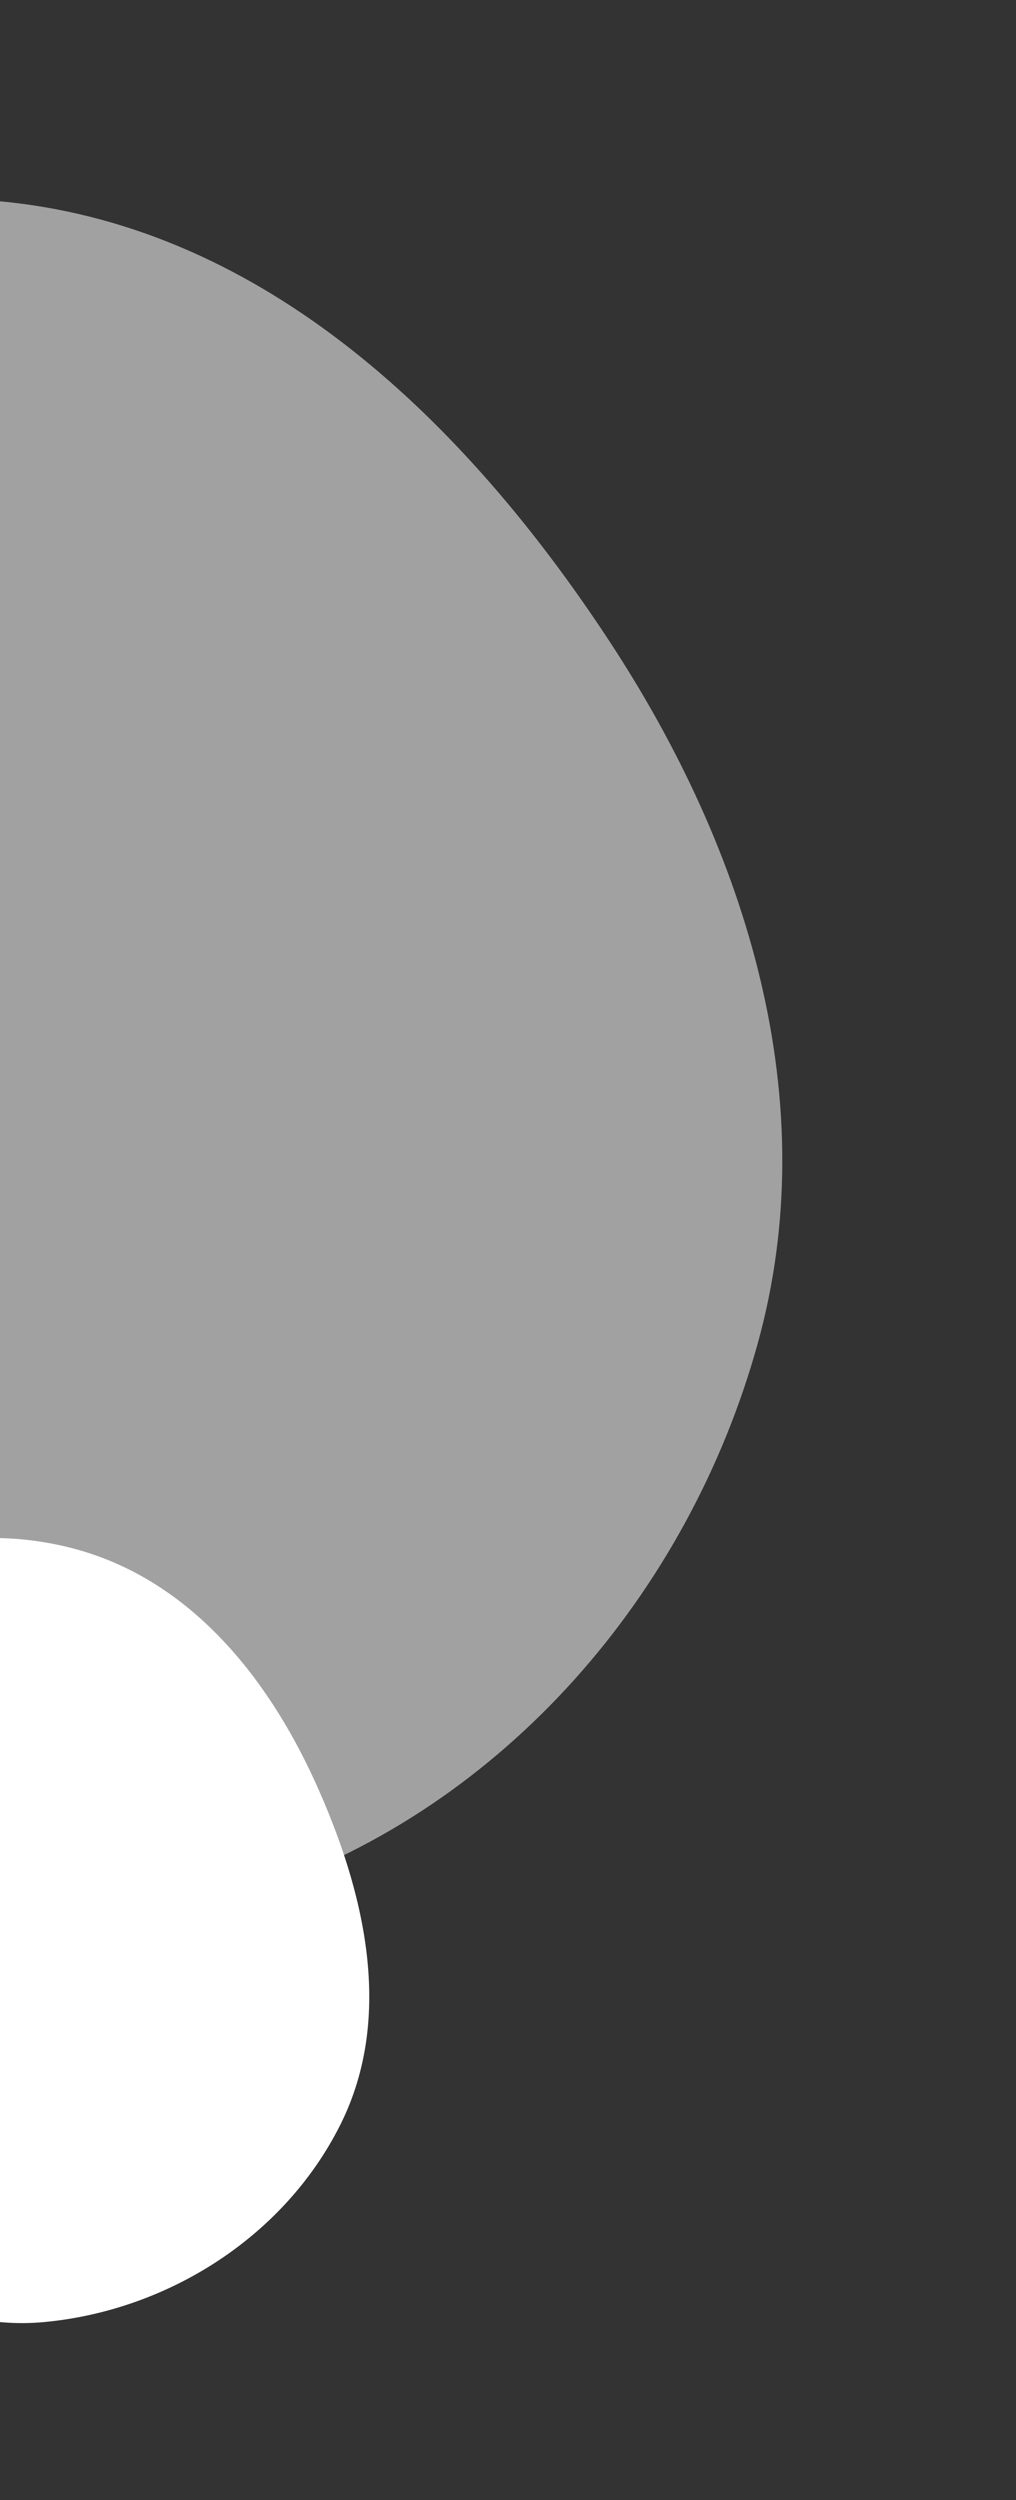 <svg width="213" height="524" viewBox="0 0 213 524" fill="none" xmlns="http://www.w3.org/2000/svg">
<rect x="0" y="0" width="213" height="524" fill="#333333" stroke="none"/>
<path fill-rule="evenodd" clip-rule="evenodd" d="M158.794 281.794C144.236 334.03 105.938 378.544 54.641 396.053C6.031 412.644 -44.259 391.963 -88.729 366.279C-132.712 340.877 -173.445 307.352 -184.724 257.806C-196.925 204.207 -184.05 146.978 -148.124 105.369C-110.938 62.3 -55.237 36.412 1.327 42.322C55.795 48.012 97.526 88.408 127.622 134.177C156.685 178.376 173 230.818 158.794 281.794Z" fill="white" fill-opacity="0.54"/>
<path fill-rule="evenodd" clip-rule="evenodd" d="M65.964 373.249C76.493 396.291 82.697 422.62 71.371 445.286C59.675 468.694 35.338 484.231 9.283 486.685C-14.605 488.935 -34.982 473.519 -52.316 456.936C-68.45 441.501 -81.296 422.501 -81.146 400.174C-80.988 376.742 -70.072 354.606 -51.531 340.268C-32.225 325.34 -7.175 318.216 16.318 324.81C39.741 331.385 55.854 351.126 65.964 373.249Z" fill="white"/>
</svg>
